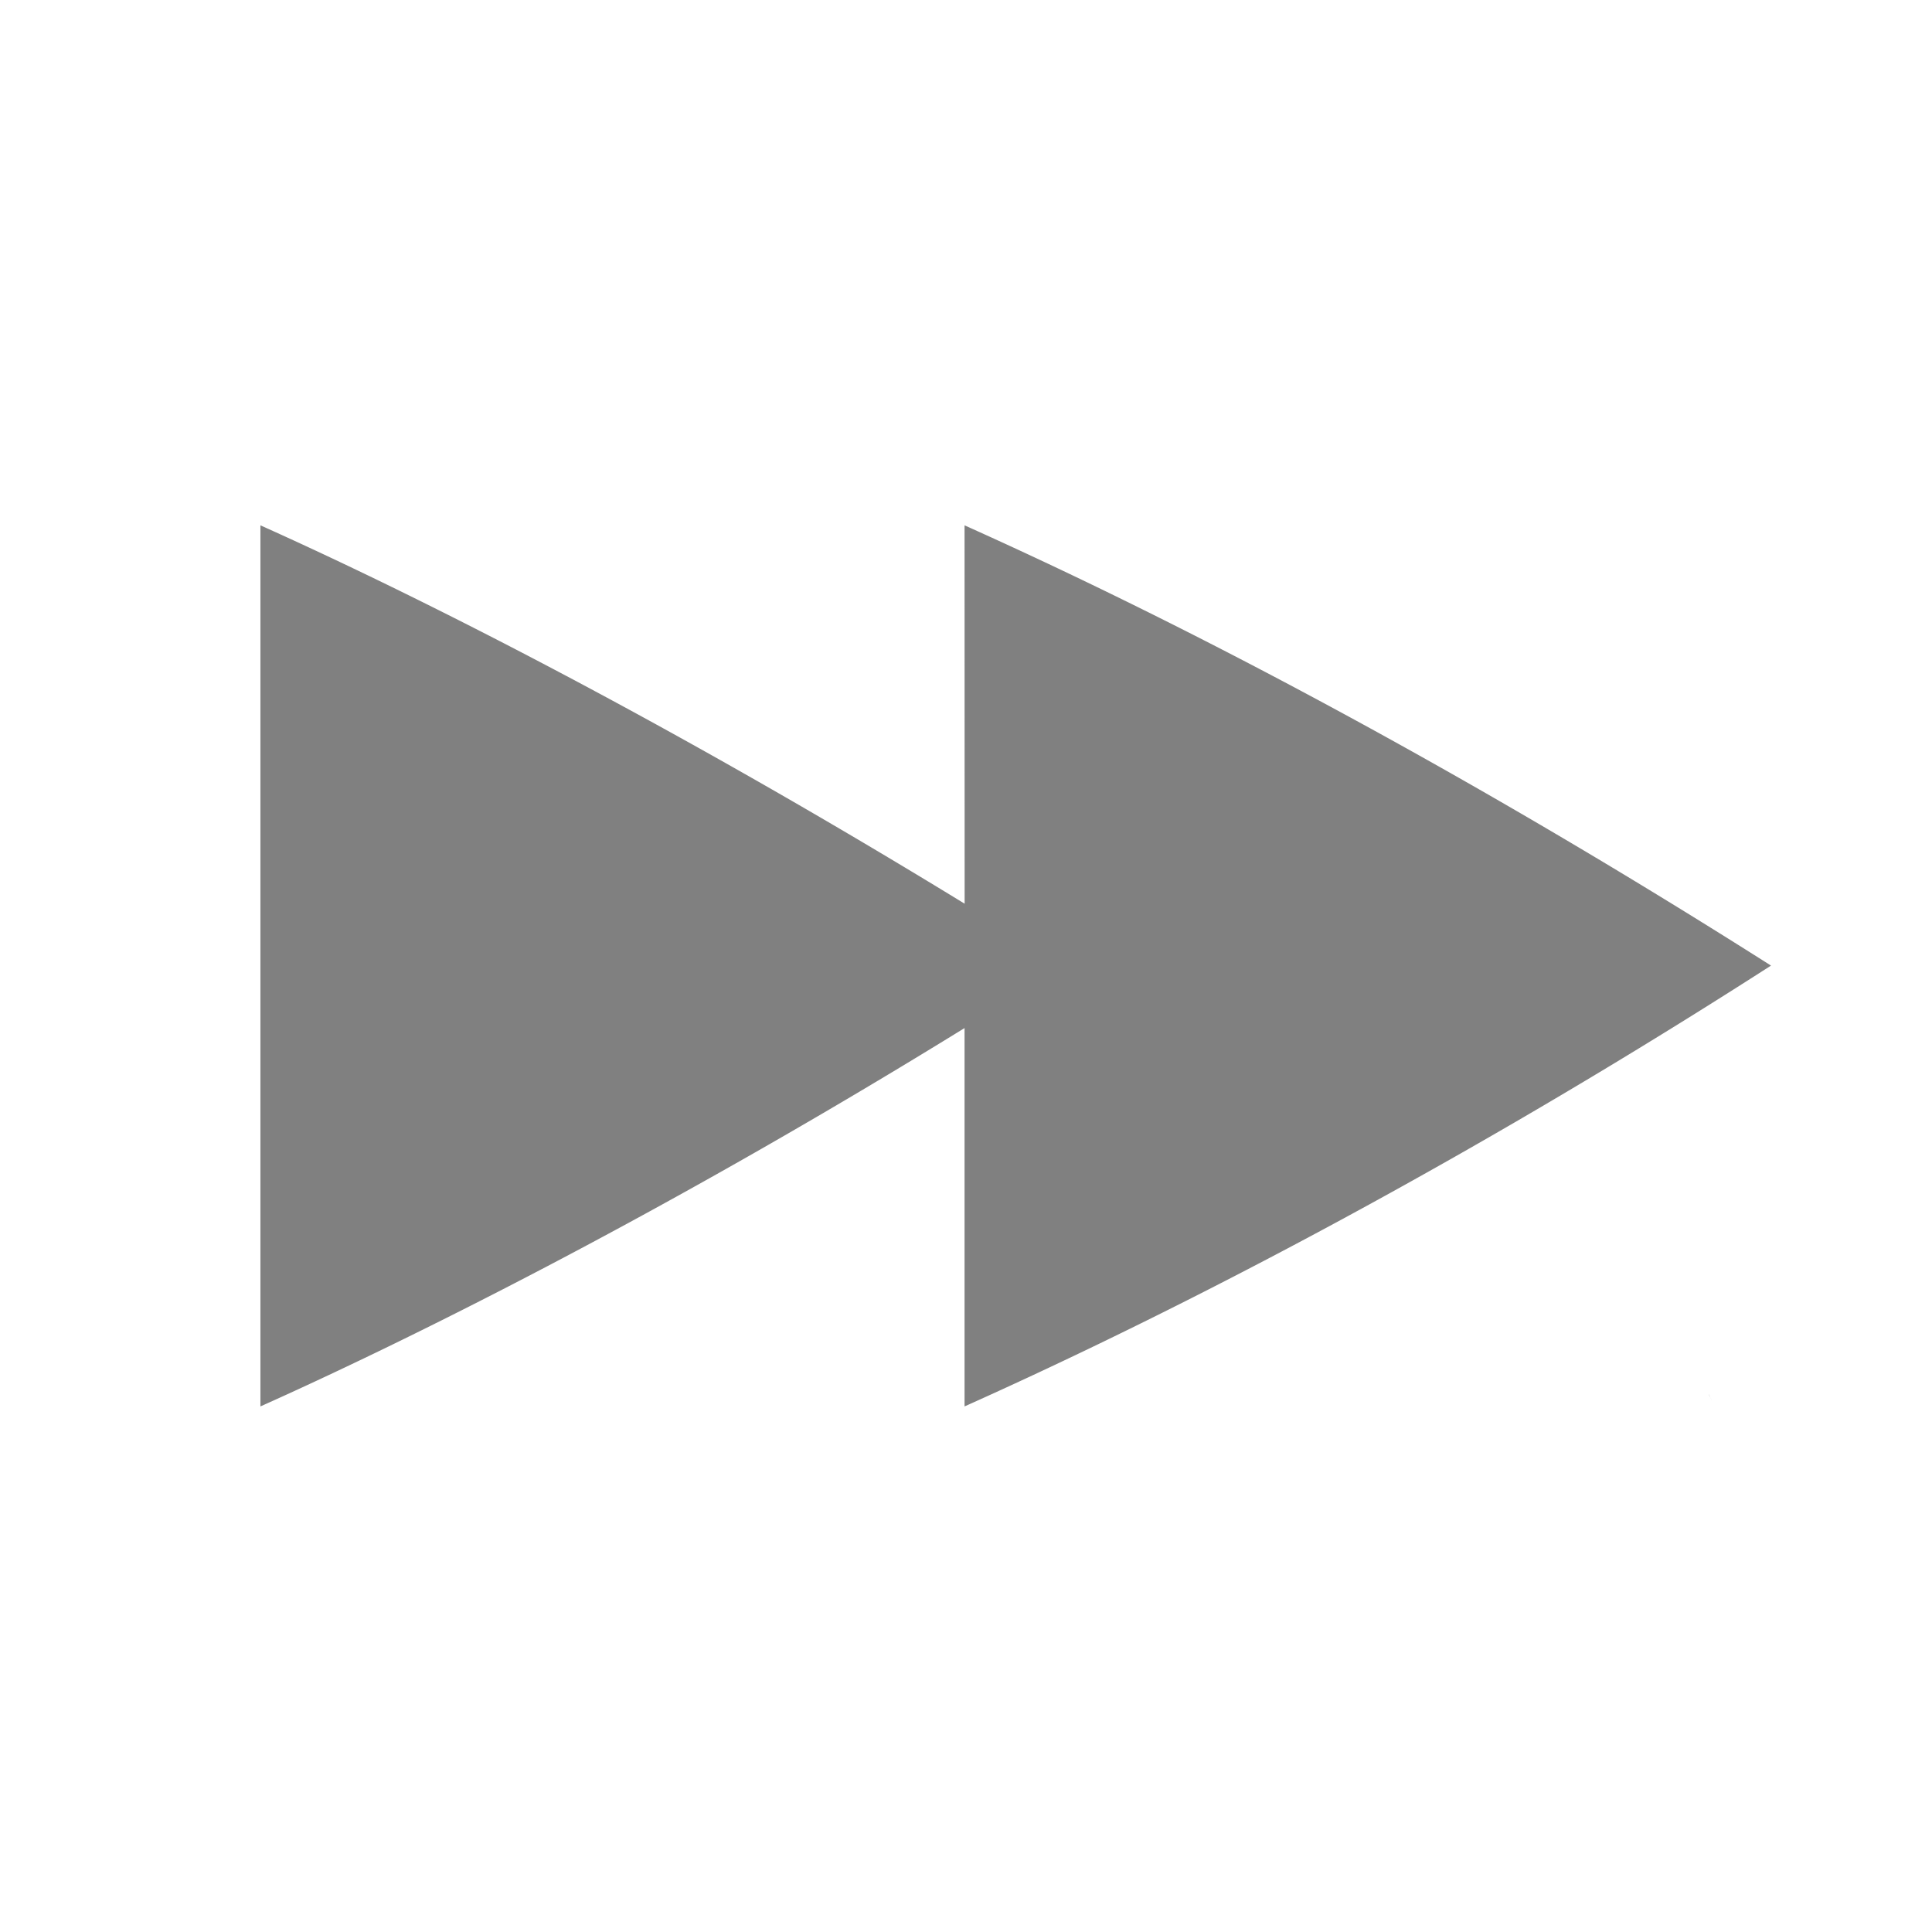 <svg height="24" width="24" xmlns="http://www.w3.org/2000/svg"><path d="M11.982 6.526c1.856.832 5.387 2.53 10.018 5.469-4.48 2.878-8.126 4.629-10.018 5.476v-4.7c-3.876 2.392-7.044 3.938-8.747 4.7V6.526c1.675.75 4.766 2.262 8.748 4.7zm9.244 10.797c.013.026.003 0 .013.02a.838.838 0 0 0 .022.047v-.001l-.033-.065z" fill="gray" overflow="visible" style="stroke-width:1;marker:none" color="#000"/></svg>